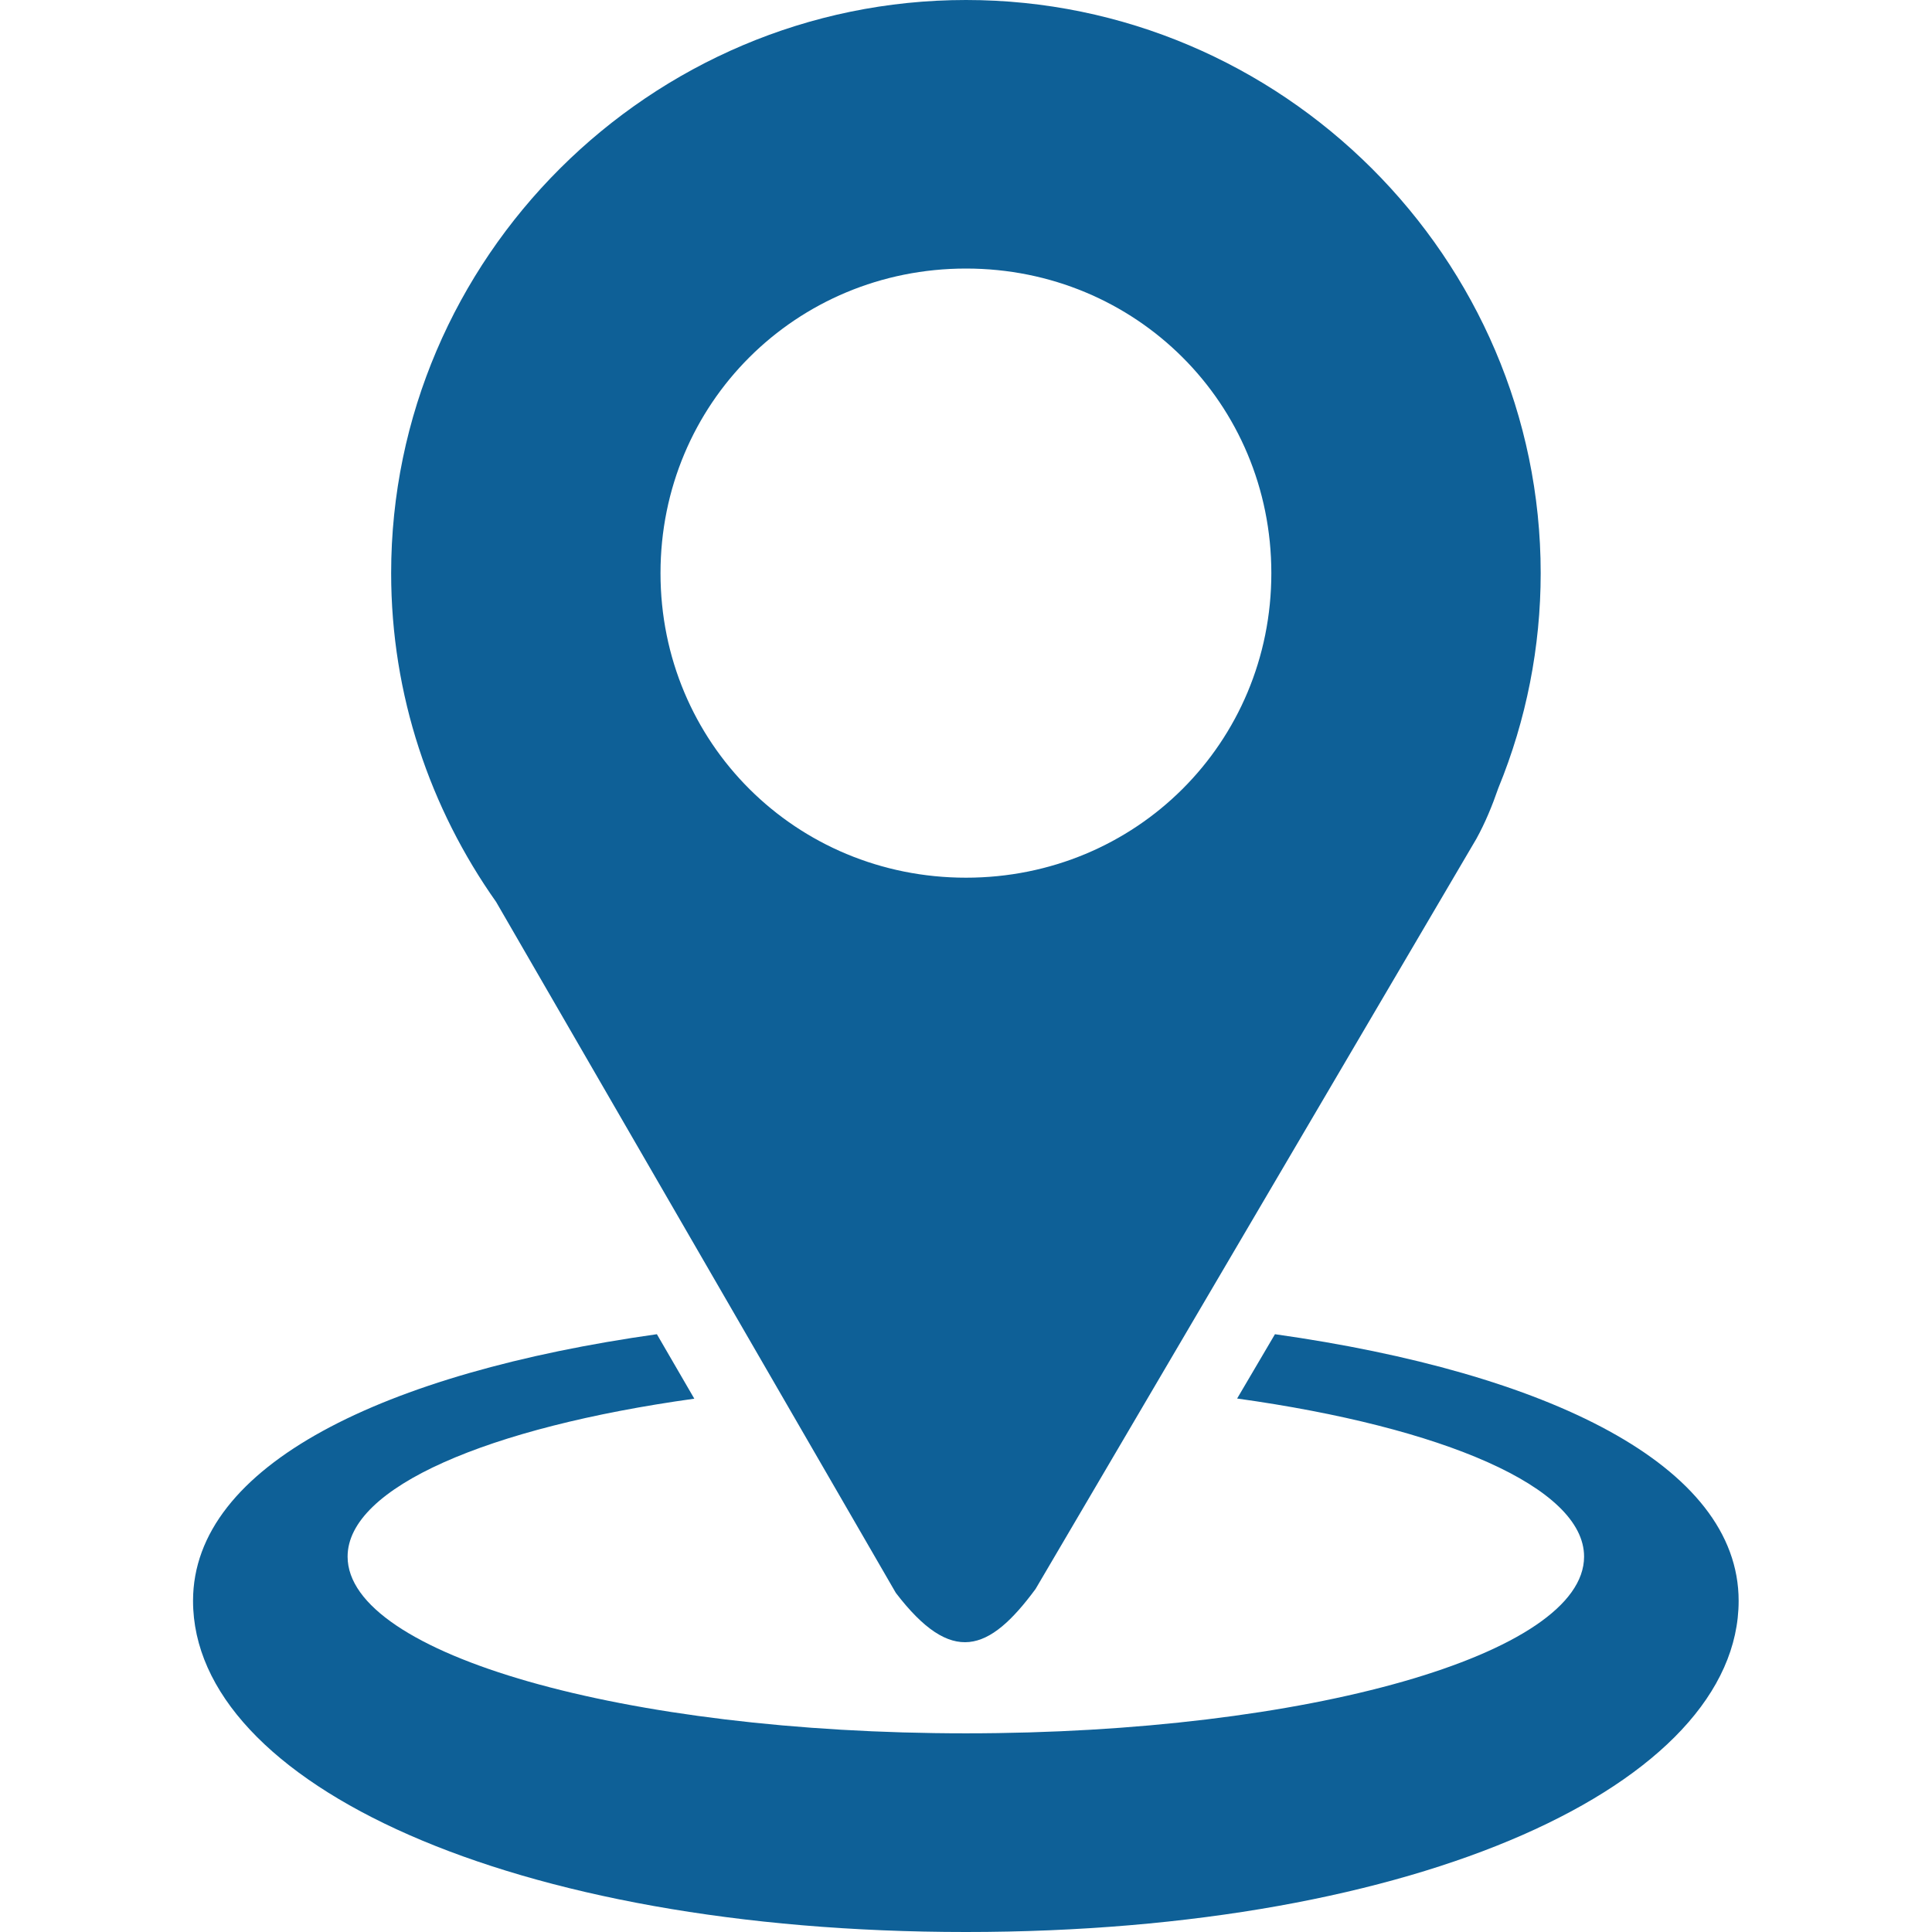 <svg width="24" height="24" viewBox="0 0 24 24" fill="none" xmlns="http://www.w3.org/2000/svg">
<path d="M12 0C8.075 0 4.859 3.206 4.859 7.12C4.859 8.636 5.344 10.045 6.163 11.204L11.128 19.787C11.823 20.695 12.286 20.523 12.864 19.739L18.34 10.42C18.451 10.219 18.538 10.006 18.613 9.789C18.961 8.942 19.139 8.035 19.139 7.12C19.139 3.206 15.924 0 12 0ZM12 3.336C14.113 3.336 15.793 5.013 15.793 7.12C15.793 9.227 14.113 10.903 12 10.903C9.886 10.903 8.205 9.227 8.205 7.12C8.205 5.013 9.886 3.336 12 3.336" fill="#0E6097"/>
<path d="M16.538 11.738L16.526 11.768C16.53 11.759 16.532 11.75 16.536 11.741L16.538 11.738ZM8.16 16.574C4.77 17.053 2.398 18.199 2.398 19.886C2.398 22.158 6.36 24 11.998 24C17.637 24 21.598 22.158 21.598 19.886C21.598 18.199 19.227 17.053 15.838 16.574L15.368 17.373C17.923 17.728 19.678 18.473 19.678 19.337C19.678 20.549 16.24 21.532 11.998 21.532C7.757 21.532 4.318 20.549 4.318 19.337C4.318 18.476 6.062 17.731 8.625 17.375C8.47 17.108 8.315 16.841 8.16 16.574Z" fill="#0E6097"/>
</svg>

